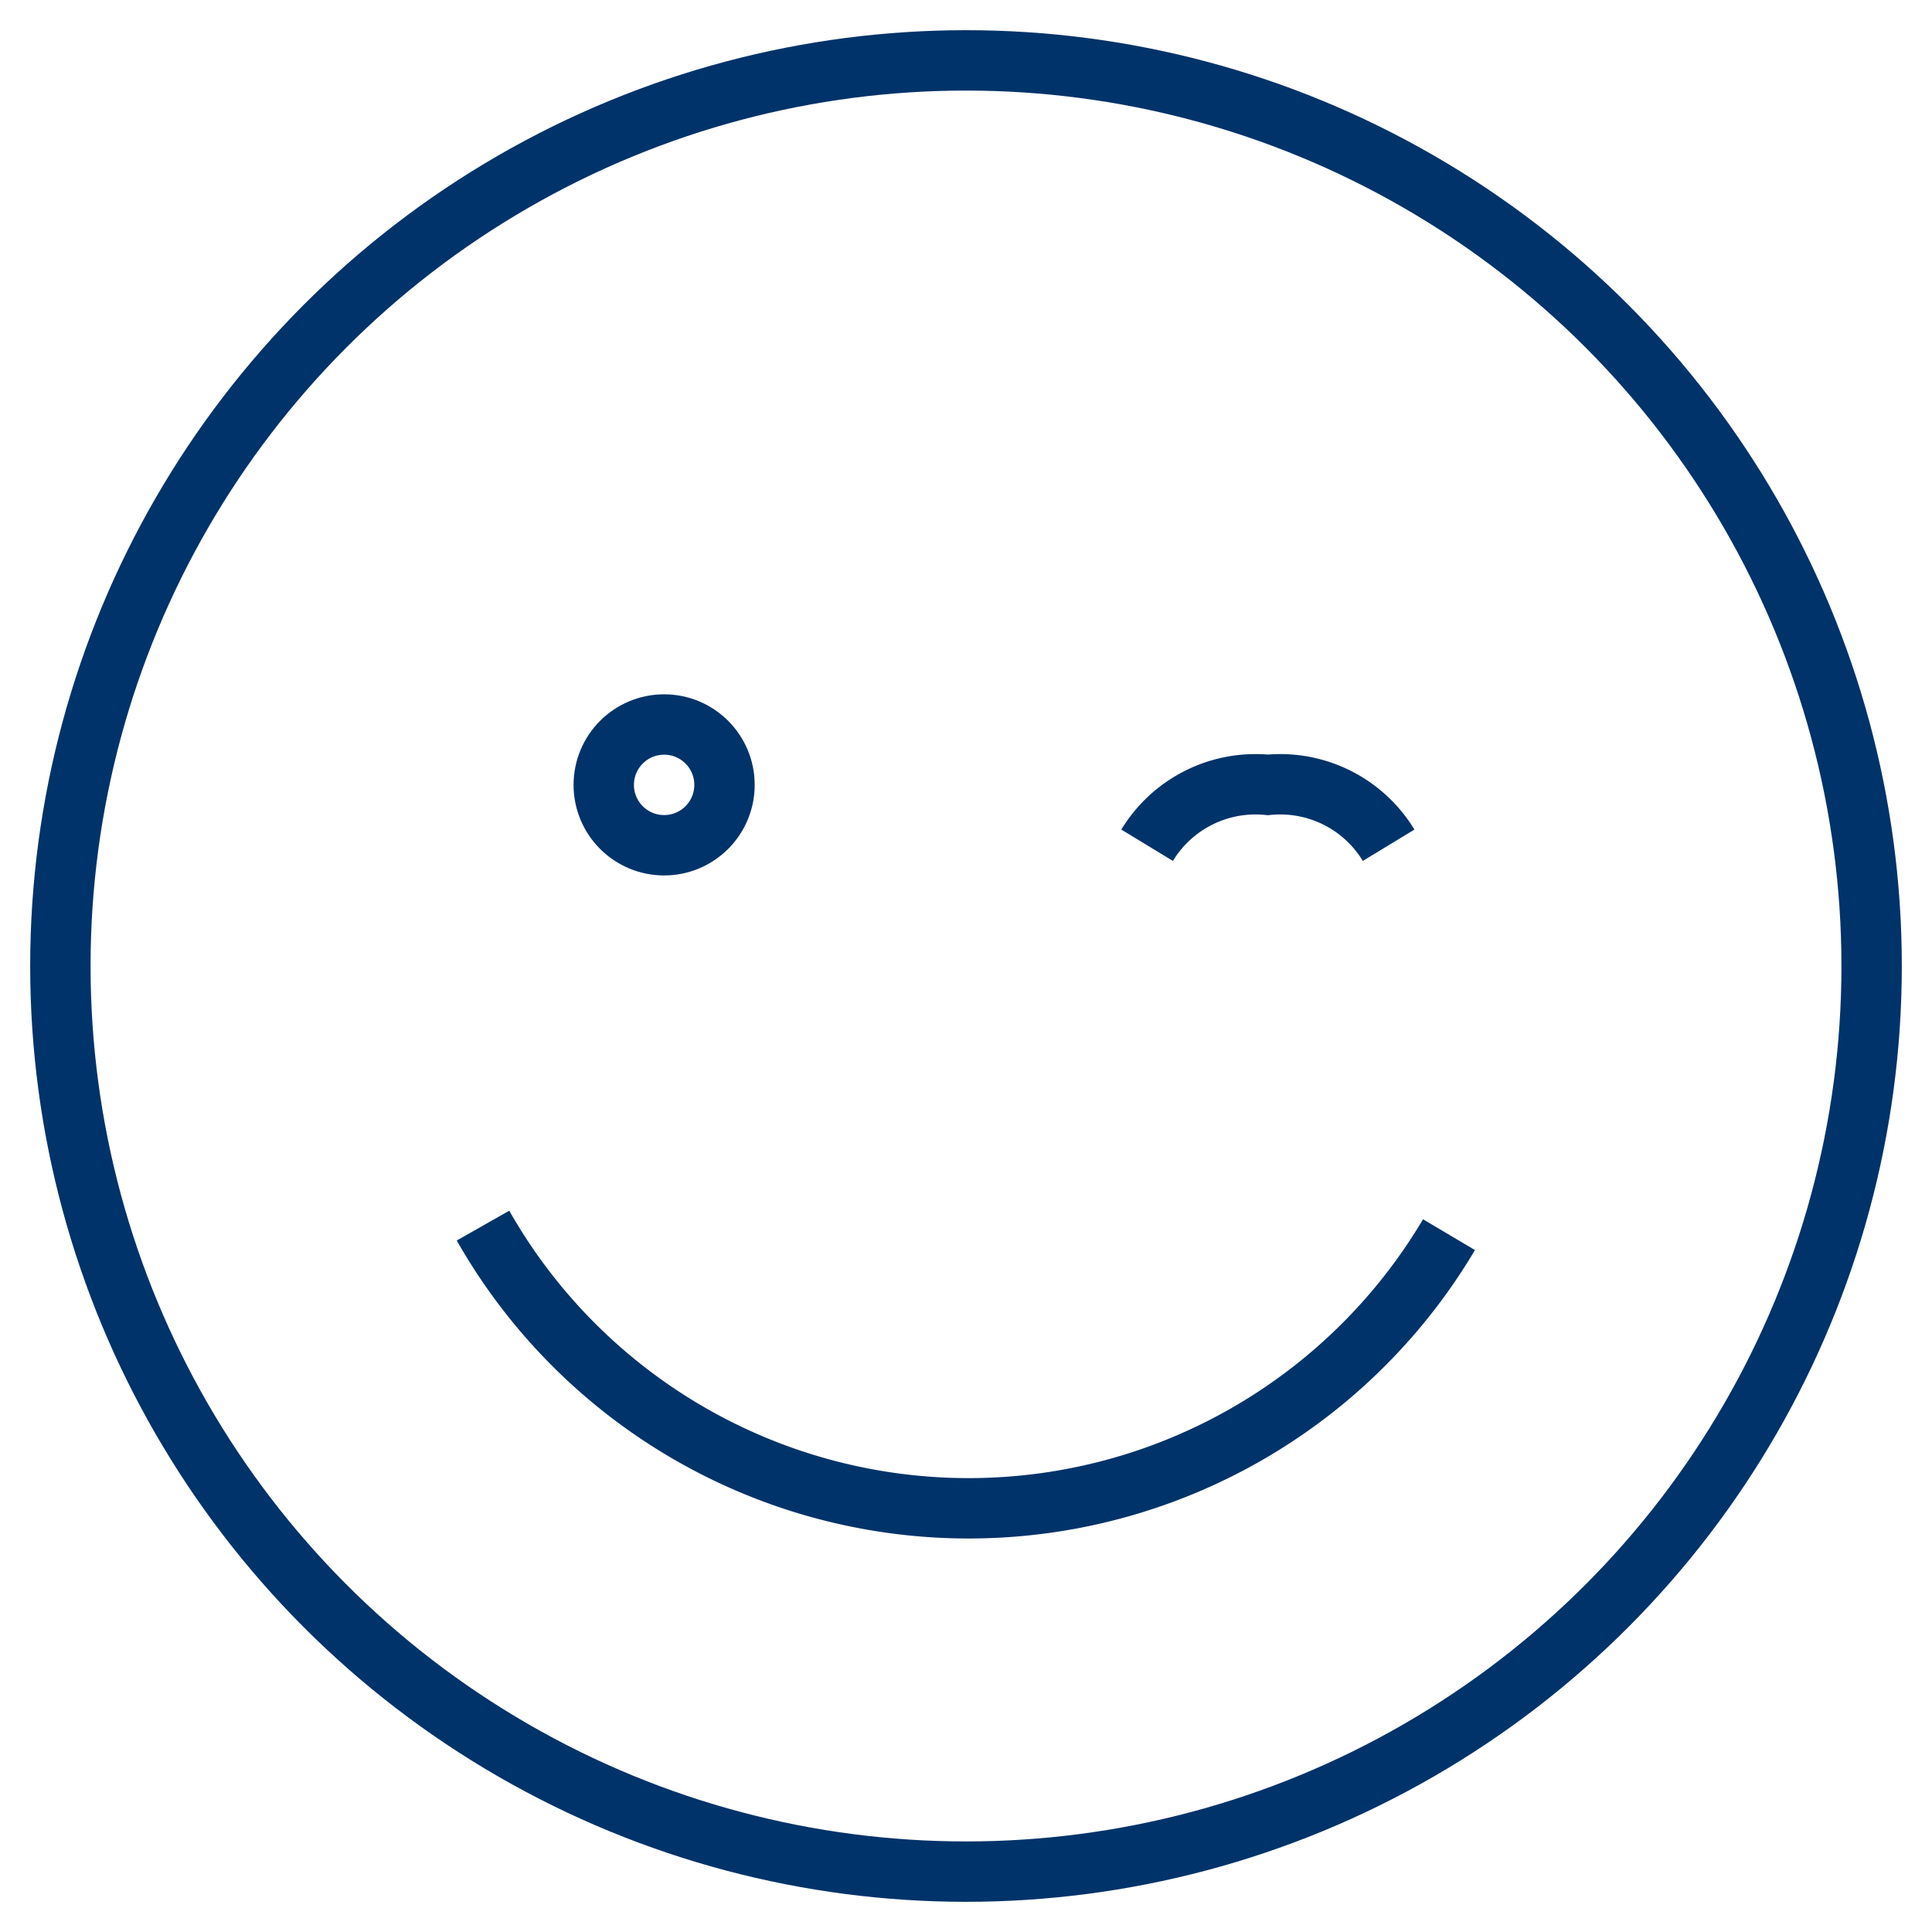 <?xml version="1.0" encoding="UTF-8"?>
<svg xmlns="http://www.w3.org/2000/svg" aria-describedby="desc" aria-labelledby="title" viewBox="0 0 64 64"><circle cx="32" cy="32" r="30" fill="none" stroke="#003369" stroke-miterlimit="10" stroke-width="2" data-name="layer2" style="stroke: #003369;"/><path fill="none" stroke="#003369" stroke-miterlimit="10" stroke-width="2" d="M48 40.9a18.5 18.5 0 0 1-32-.3" data-name="layer1" style="stroke: #003369;"/><circle cx="22" cy="26" r="2" fill="none" stroke="#003369" stroke-miterlimit="10" stroke-width="2" data-name="layer1" style="stroke: #003369;"/><path fill="none" stroke="#003369" stroke-miterlimit="10" stroke-width="2" d="M38 28a4.2 4.2 0 0 1 4-2 4.2 4.2 0 0 1 4 2" data-name="layer1" style="stroke: #003369;"/></svg>
